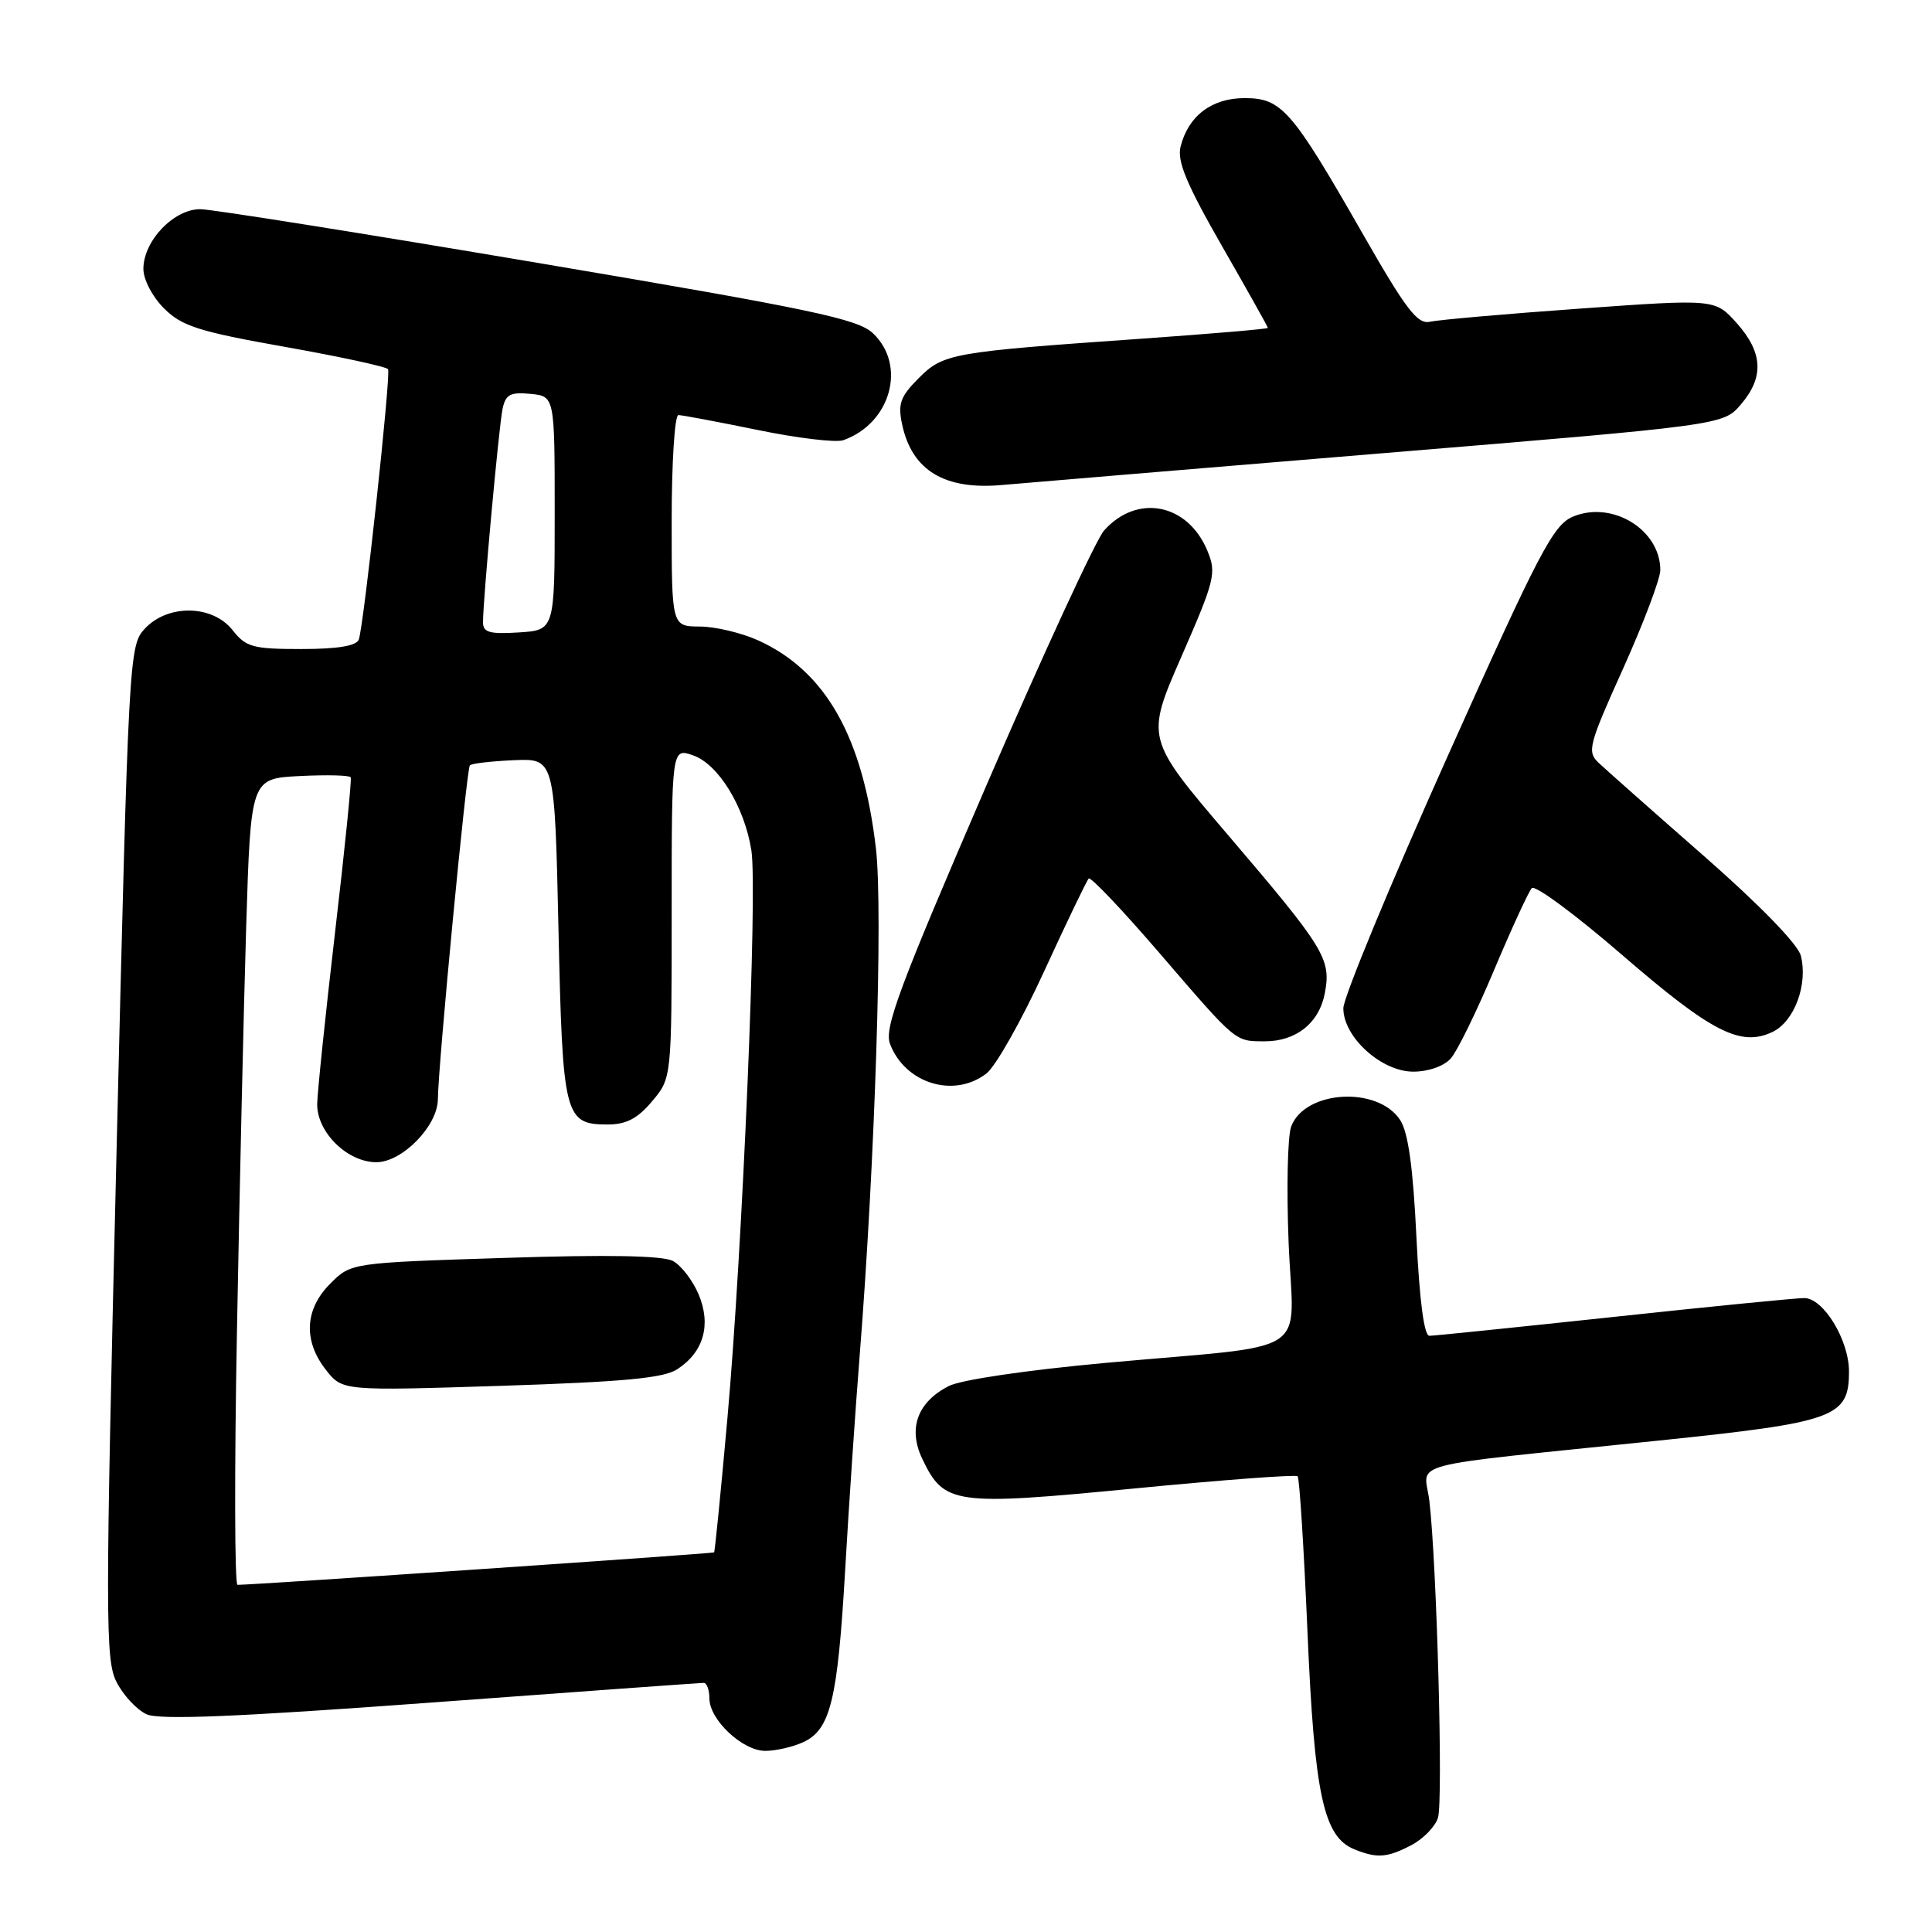 <?xml version="1.0" encoding="UTF-8" standalone="no"?>
<!DOCTYPE svg PUBLIC "-//W3C//DTD SVG 1.1//EN" "http://www.w3.org/Graphics/SVG/1.1/DTD/svg11.dtd" >
<svg xmlns="http://www.w3.org/2000/svg" xmlns:xlink="http://www.w3.org/1999/xlink" version="1.1" viewBox="0 0 256 256">
 <g >
 <path fill="currentColor"
d=" M 186.98 244.51 C 188.56 243.69 190.17 242.05 190.54 240.86 C 191.24 238.66 190.38 207.26 189.40 198.89 C 188.76 193.52 185.14 194.48 219.73 190.89 C 243.24 188.45 245.00 187.81 245.00 181.71 C 244.99 177.54 241.61 172.00 239.07 172.00 C 238.00 172.00 226.63 173.12 213.81 174.50 C 200.99 175.87 190.01 177.00 189.40 177.00 C 188.70 177.00 188.09 172.34 187.68 163.86 C 187.24 154.69 186.59 150.03 185.53 148.41 C 182.56 143.88 172.92 144.45 171.09 149.26 C 170.61 150.53 170.46 157.48 170.75 164.71 C 171.37 180.07 174.47 178.04 146.50 180.59 C 136.02 181.55 127.33 182.83 125.71 183.66 C 121.56 185.79 120.29 189.28 122.20 193.29 C 125.10 199.37 126.39 199.55 150.22 197.24 C 161.92 196.10 171.70 195.37 171.94 195.61 C 172.19 195.85 172.77 205.15 173.25 216.28 C 174.17 237.80 175.37 243.39 179.45 245.04 C 182.46 246.26 183.78 246.17 186.98 244.51 Z  M 106.40 230.86 C 110.04 229.21 110.99 225.31 111.99 208.00 C 112.48 199.47 113.35 186.65 113.92 179.50 C 115.95 153.90 117.01 120.67 116.07 112.47 C 114.35 97.67 109.44 88.95 100.50 84.87 C 98.30 83.87 94.81 83.03 92.75 83.02 C 89.00 83.00 89.00 83.00 89.00 69.00 C 89.00 61.30 89.40 55.00 89.89 55.00 C 90.38 55.00 95.10 55.89 100.38 56.97 C 105.65 58.06 110.76 58.67 111.74 58.33 C 118.04 56.10 120.17 48.39 115.66 44.15 C 113.64 42.25 107.51 40.96 71.41 34.86 C 48.36 30.96 28.19 27.75 26.59 27.72 C 23.07 27.66 19.00 31.90 19.00 35.63 C 19.00 37.05 20.20 39.34 21.75 40.88 C 24.12 43.23 26.36 43.94 37.80 45.97 C 45.11 47.27 51.24 48.60 51.42 48.92 C 51.82 49.62 48.20 82.98 47.54 84.75 C 47.22 85.59 44.72 86.00 39.93 86.00 C 33.50 86.00 32.59 85.75 30.82 83.50 C 28.17 80.13 22.27 80.02 19.21 83.28 C 17.10 85.52 17.04 86.57 15.44 152.65 C 13.94 214.82 13.94 219.98 15.46 222.91 C 16.36 224.66 18.14 226.56 19.42 227.15 C 21.12 227.92 31.22 227.51 57.12 225.60 C 76.58 224.16 92.84 222.99 93.25 222.99 C 93.66 223.00 94.00 223.92 94.00 225.05 C 94.00 227.88 98.39 232.00 101.41 232.00 C 102.78 232.00 105.03 231.49 106.40 230.86 Z  M 130.72 142.23 C 131.94 141.28 135.38 135.19 138.36 128.69 C 141.34 122.20 144.00 116.67 144.26 116.41 C 144.52 116.15 148.71 120.56 153.58 126.22 C 163.90 138.22 163.61 137.96 167.53 137.98 C 171.73 138.01 174.81 135.55 175.55 131.58 C 176.40 127.07 175.55 125.68 162.74 110.67 C 151.80 97.85 151.80 97.85 156.55 86.99 C 160.98 76.86 161.21 75.92 159.99 72.99 C 157.39 66.70 150.67 65.38 146.29 70.30 C 145.22 71.51 138.18 86.75 130.66 104.17 C 119.13 130.87 117.14 136.23 117.93 138.32 C 119.93 143.58 126.43 145.57 130.72 142.23 Z  M 192.24 140.25 C 193.09 139.29 195.68 134.00 197.99 128.50 C 200.31 123.00 202.55 118.13 202.97 117.68 C 203.40 117.23 208.77 121.20 214.91 126.51 C 226.80 136.79 230.65 138.76 234.88 136.73 C 237.77 135.34 239.58 130.45 238.62 126.64 C 238.25 125.13 233.14 119.88 225.75 113.40 C 219.01 107.50 212.75 101.95 211.83 101.08 C 210.27 99.61 210.49 98.74 215.08 88.57 C 217.78 82.56 220.00 76.69 220.00 75.54 C 220.00 70.18 213.62 66.28 208.42 68.46 C 205.81 69.56 203.98 73.06 191.74 100.38 C 184.18 117.25 178.00 132.20 178.00 133.60 C 178.00 137.43 183.05 142.00 187.27 142.00 C 189.27 142.00 191.33 141.27 192.24 140.25 Z  M 182.91 60.08 C 228.32 56.33 228.32 56.33 230.66 53.61 C 233.77 49.99 233.61 46.72 230.13 42.82 C 227.26 39.61 227.26 39.61 209.38 40.89 C 199.55 41.59 190.60 42.38 189.50 42.63 C 187.83 43.02 186.33 41.06 180.50 30.86 C 171.15 14.52 169.82 13.00 164.91 13.00 C 160.56 13.00 157.45 15.36 156.43 19.44 C 155.95 21.35 157.23 24.42 161.90 32.57 C 165.25 38.41 168.00 43.31 168.00 43.45 C 168.00 43.59 160.46 44.23 151.25 44.88 C 126.02 46.65 125.02 46.82 121.72 50.12 C 119.29 52.56 118.95 53.51 119.54 56.25 C 120.84 62.35 125.17 64.96 132.83 64.26 C 135.40 64.03 157.93 62.15 182.91 60.08 Z  M 31.40 176.25 C 31.74 157.69 32.29 133.65 32.62 122.83 C 33.23 103.16 33.23 103.16 39.71 102.83 C 43.28 102.65 46.32 102.72 46.47 103.00 C 46.62 103.28 45.69 112.50 44.40 123.50 C 43.12 134.50 42.05 144.76 42.03 146.30 C 41.99 150.03 46.03 154.00 49.87 154.00 C 53.29 154.00 57.99 149.20 58.02 145.67 C 58.05 141.26 61.82 101.84 62.26 101.41 C 62.50 101.16 65.13 100.86 68.10 100.73 C 73.50 100.50 73.50 100.50 74.00 123.10 C 74.55 148.00 74.80 149.00 80.53 149.00 C 82.98 149.00 84.49 148.21 86.41 145.92 C 89.00 142.85 89.00 142.85 89.00 120.98 C 89.00 99.10 89.00 99.10 91.84 100.09 C 95.19 101.26 98.64 106.88 99.56 112.67 C 100.40 117.93 98.39 165.53 96.38 188.00 C 95.52 197.62 94.73 205.59 94.62 205.70 C 94.47 205.86 33.72 210.00 31.47 210.00 C 31.09 210.00 31.05 194.81 31.40 176.25 Z  M 89.76 181.42 C 93.24 179.14 94.26 175.56 92.58 171.53 C 91.80 169.68 90.27 167.68 89.17 167.09 C 87.82 166.37 80.58 166.23 66.84 166.68 C 46.51 167.33 46.51 167.33 43.76 170.09 C 40.37 173.48 40.16 177.66 43.19 181.52 C 45.38 184.30 45.38 184.30 66.40 183.63 C 82.71 183.10 87.95 182.61 89.76 181.42 Z  M 64.00 82.46 C 64.00 79.49 66.10 56.56 66.59 54.19 C 66.99 52.27 67.61 51.93 70.28 52.19 C 73.50 52.50 73.50 52.50 73.50 68.00 C 73.50 83.50 73.50 83.50 68.75 83.80 C 64.88 84.05 64.00 83.80 64.00 82.46 Z "/>
</g>
</svg>